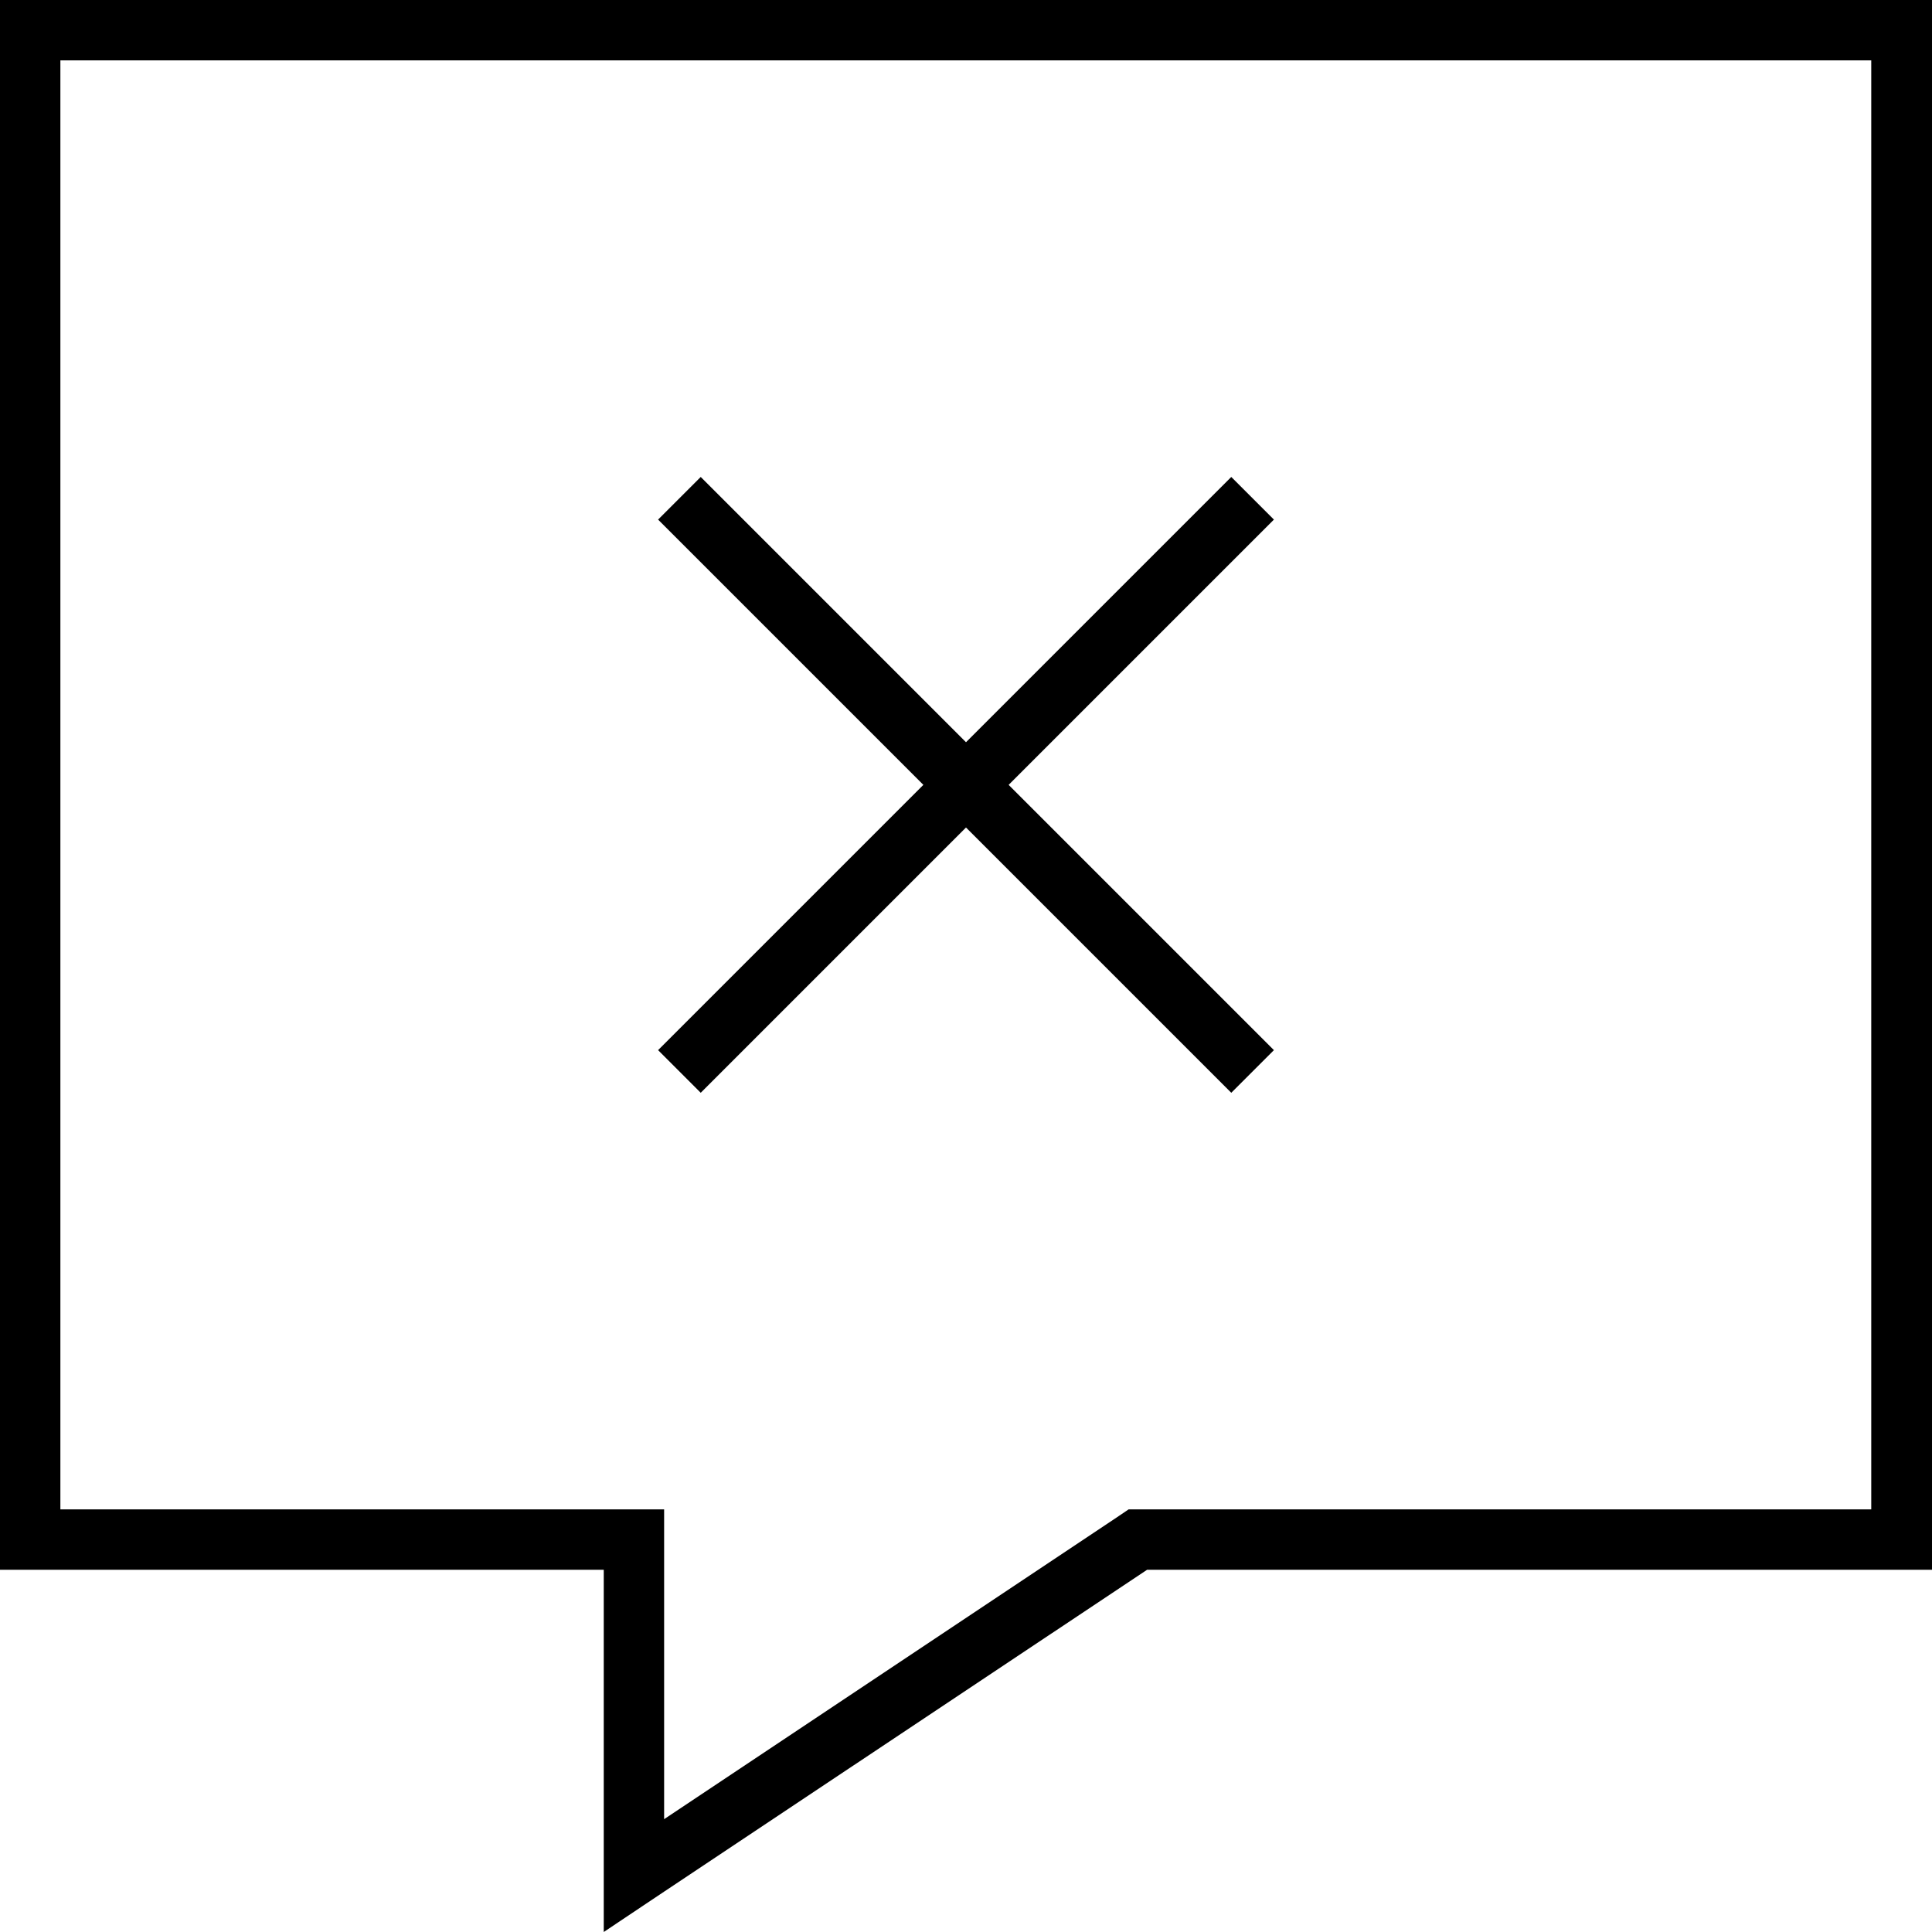 <svg xmlns="http://www.w3.org/2000/svg" width="24" height="24" viewBox="0 0 512 512"><path d="M160 416l-16 0L16 416 0 416l0-16L0 16 0 0 16 0 496 0l16 0 0 16 0 384 0 16-16 0-192 0L176 501.3 160 512l0-19.2 0-60.8 0-16zm0-16l16 0 0 16 0 66.1 119.1-79.4 4-2.7 4.8 0 192 0 0-384L16 16l0 384 144 0zm25.8-273.5l5.7 5.7L256 196.7l64.6-64.6 5.7-5.7 11.3 11.3-5.7 5.7L267.3 208l64.6 64.6 5.7 5.7-11.3 11.3-5.7-5.7L256 219.3l-64.6 64.6-5.7 5.7-11.3-11.3 5.7-5.7L244.7 208l-64.6-64.6-5.7-5.7 11.3-11.3z"/></svg>
